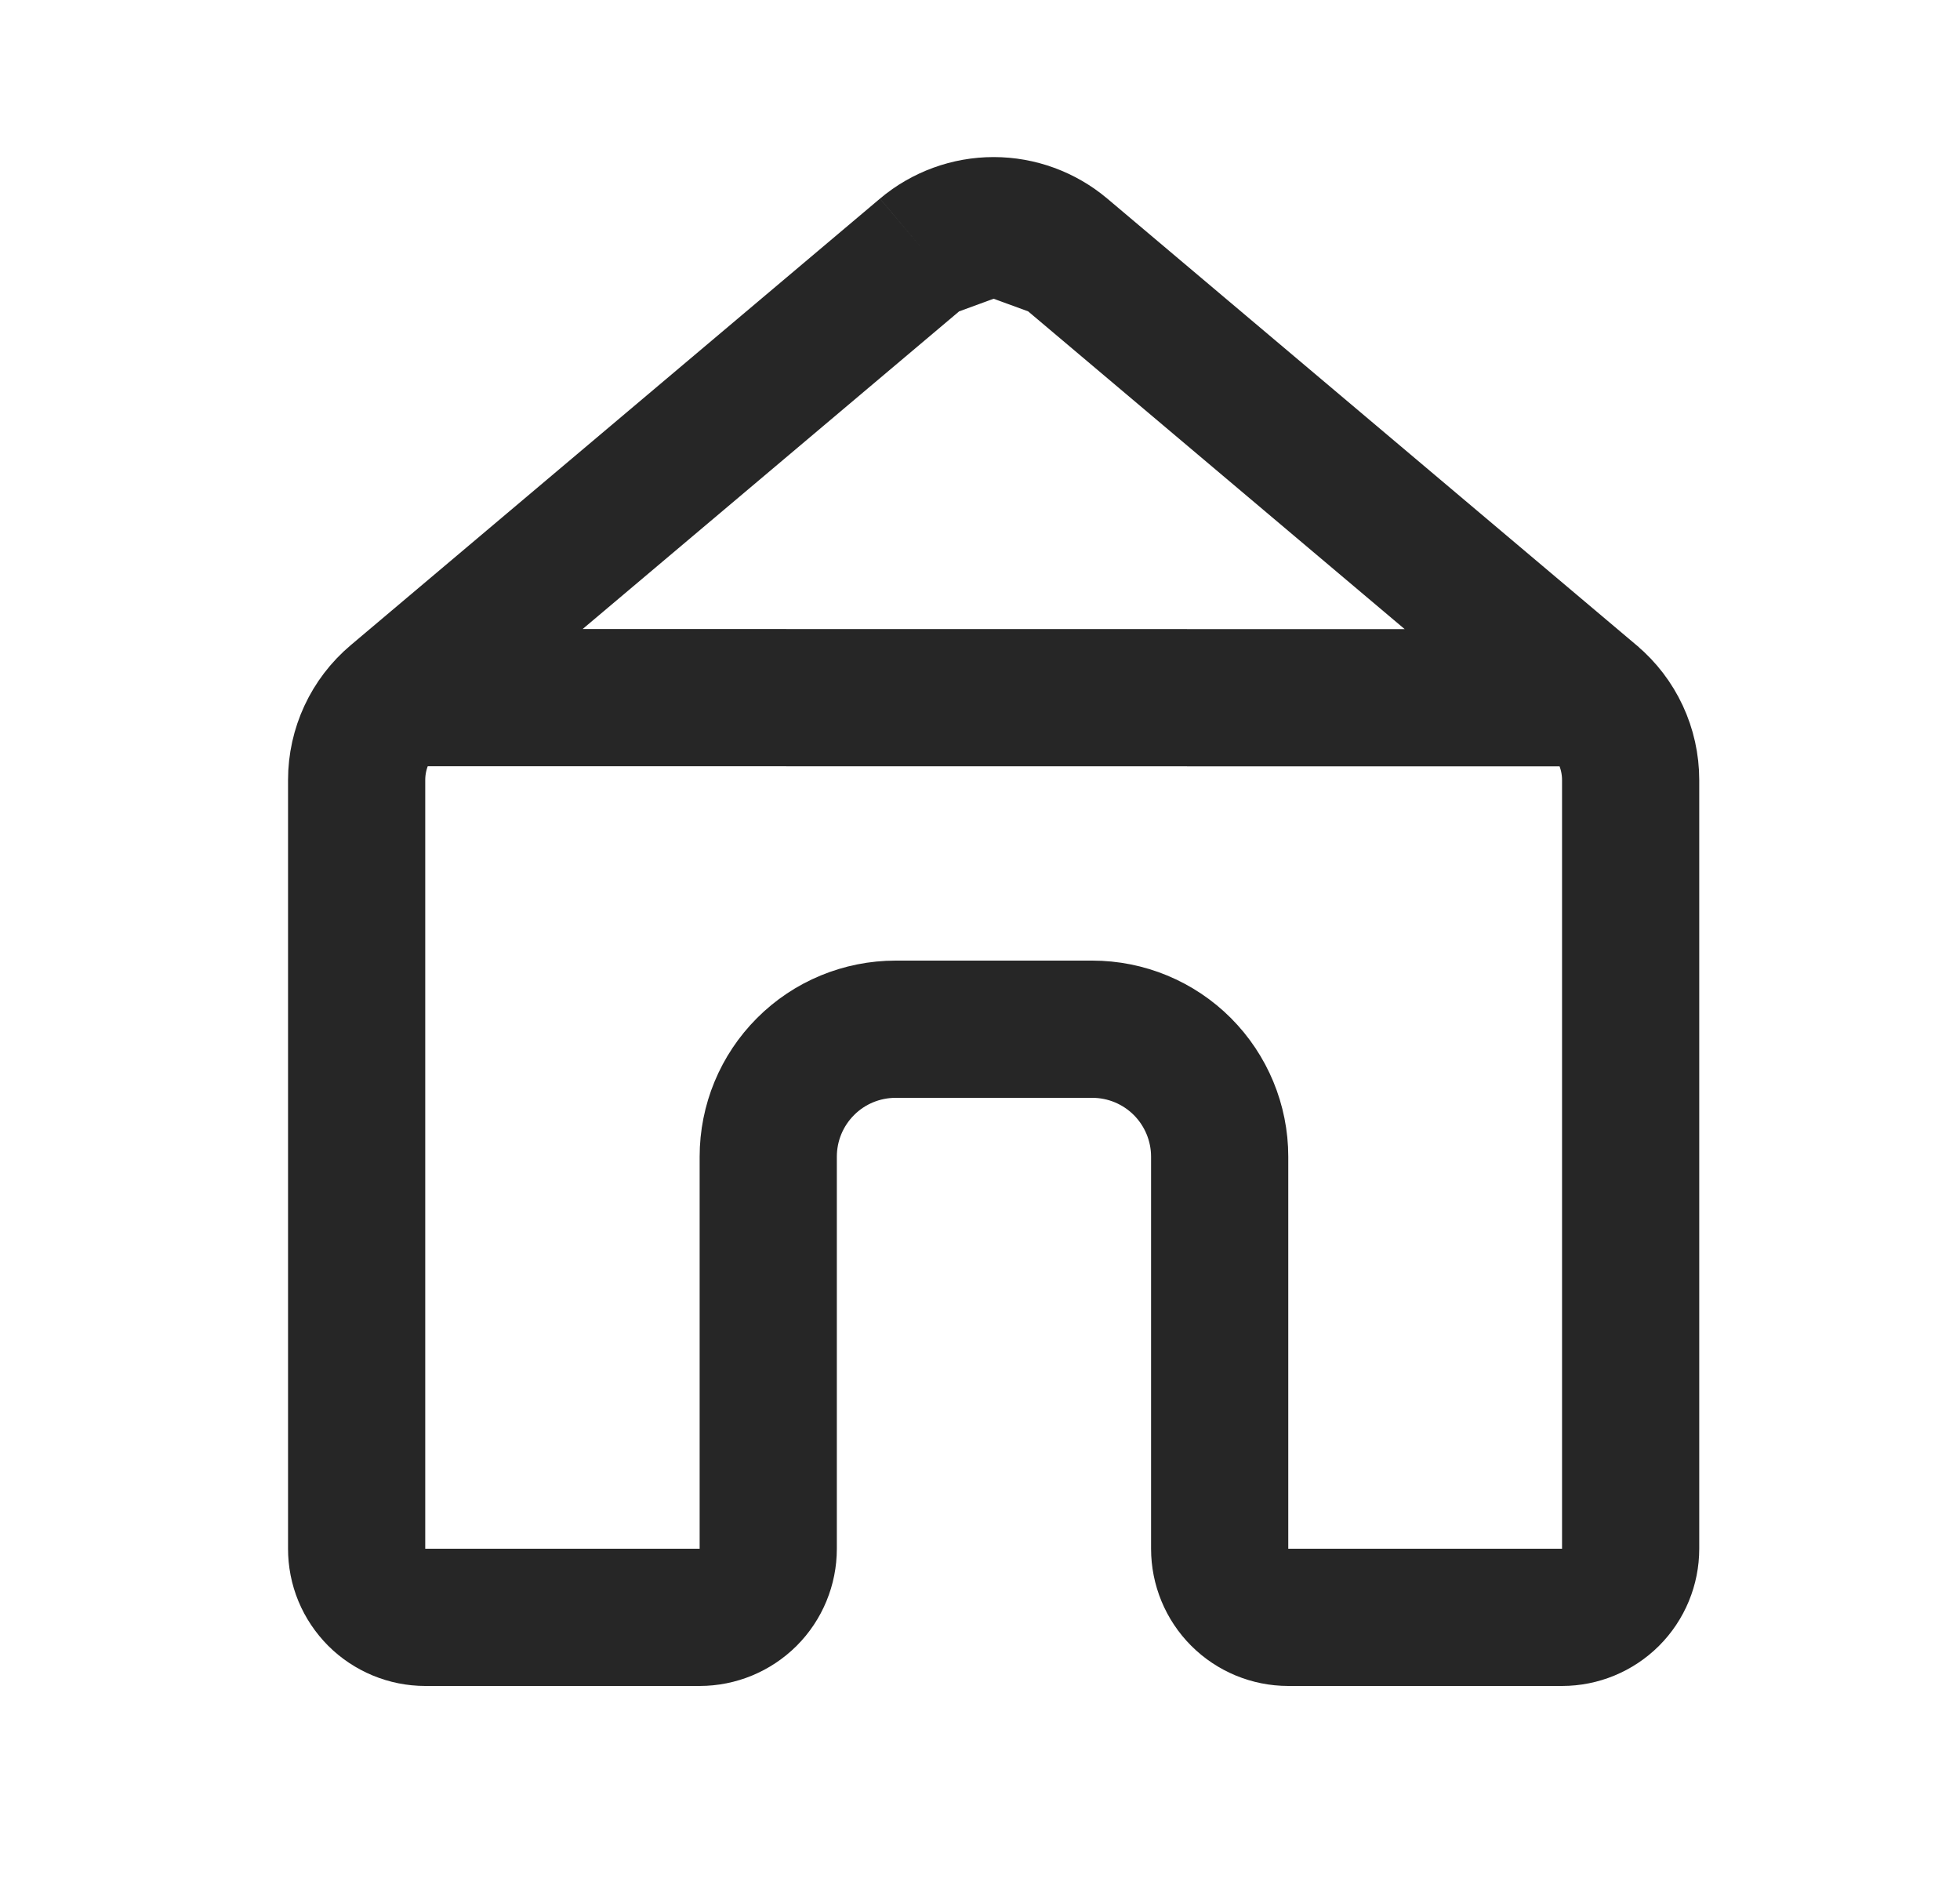 <svg width="25" height="24" viewBox="0 0 25 24" fill="none" xmlns="http://www.w3.org/2000/svg">
<path d="M20.311 8.898L20.31 8.897L13.56 3.202L20.311 8.898ZM20.311 8.898C20.62 9.158 20.799 9.541 20.799 9.948V19.75C20.799 19.982 20.707 20.205 20.543 20.369C20.378 20.533 20.156 20.625 19.924 20.625H16.432C16.2 20.625 15.977 20.533 15.813 20.369C15.649 20.205 15.557 19.982 15.557 19.75V14.75C15.557 14.319 15.385 13.906 15.081 13.601C14.776 13.296 14.363 13.125 13.932 13.125H11.424C10.993 13.125 10.579 13.296 10.275 13.601C9.97 13.906 9.799 14.319 9.799 14.75V19.75C9.799 19.982 9.707 20.205 9.543 20.369C9.378 20.533 9.156 20.625 8.924 20.625H5.424C5.309 20.625 5.195 20.602 5.089 20.558C4.983 20.514 4.886 20.45 4.805 20.369C4.724 20.287 4.659 20.191 4.615 20.085C4.571 19.979 4.549 19.865 4.549 19.75V9.947C4.549 9.542 4.727 9.158 5.038 8.896L5.038 8.896M20.311 8.898L5.038 8.896M5.038 8.896L11.788 3.202C11.788 3.202 11.788 3.202 11.788 3.202M5.038 8.896L11.788 3.202M11.788 3.202C12.036 2.993 12.35 2.878 12.674 2.878M11.788 3.202L12.674 2.878M12.674 2.878C12.998 2.878 13.312 2.993 13.56 3.202L12.674 2.878Z" stroke="#262626" stroke-width="1.75"/>
</svg>
